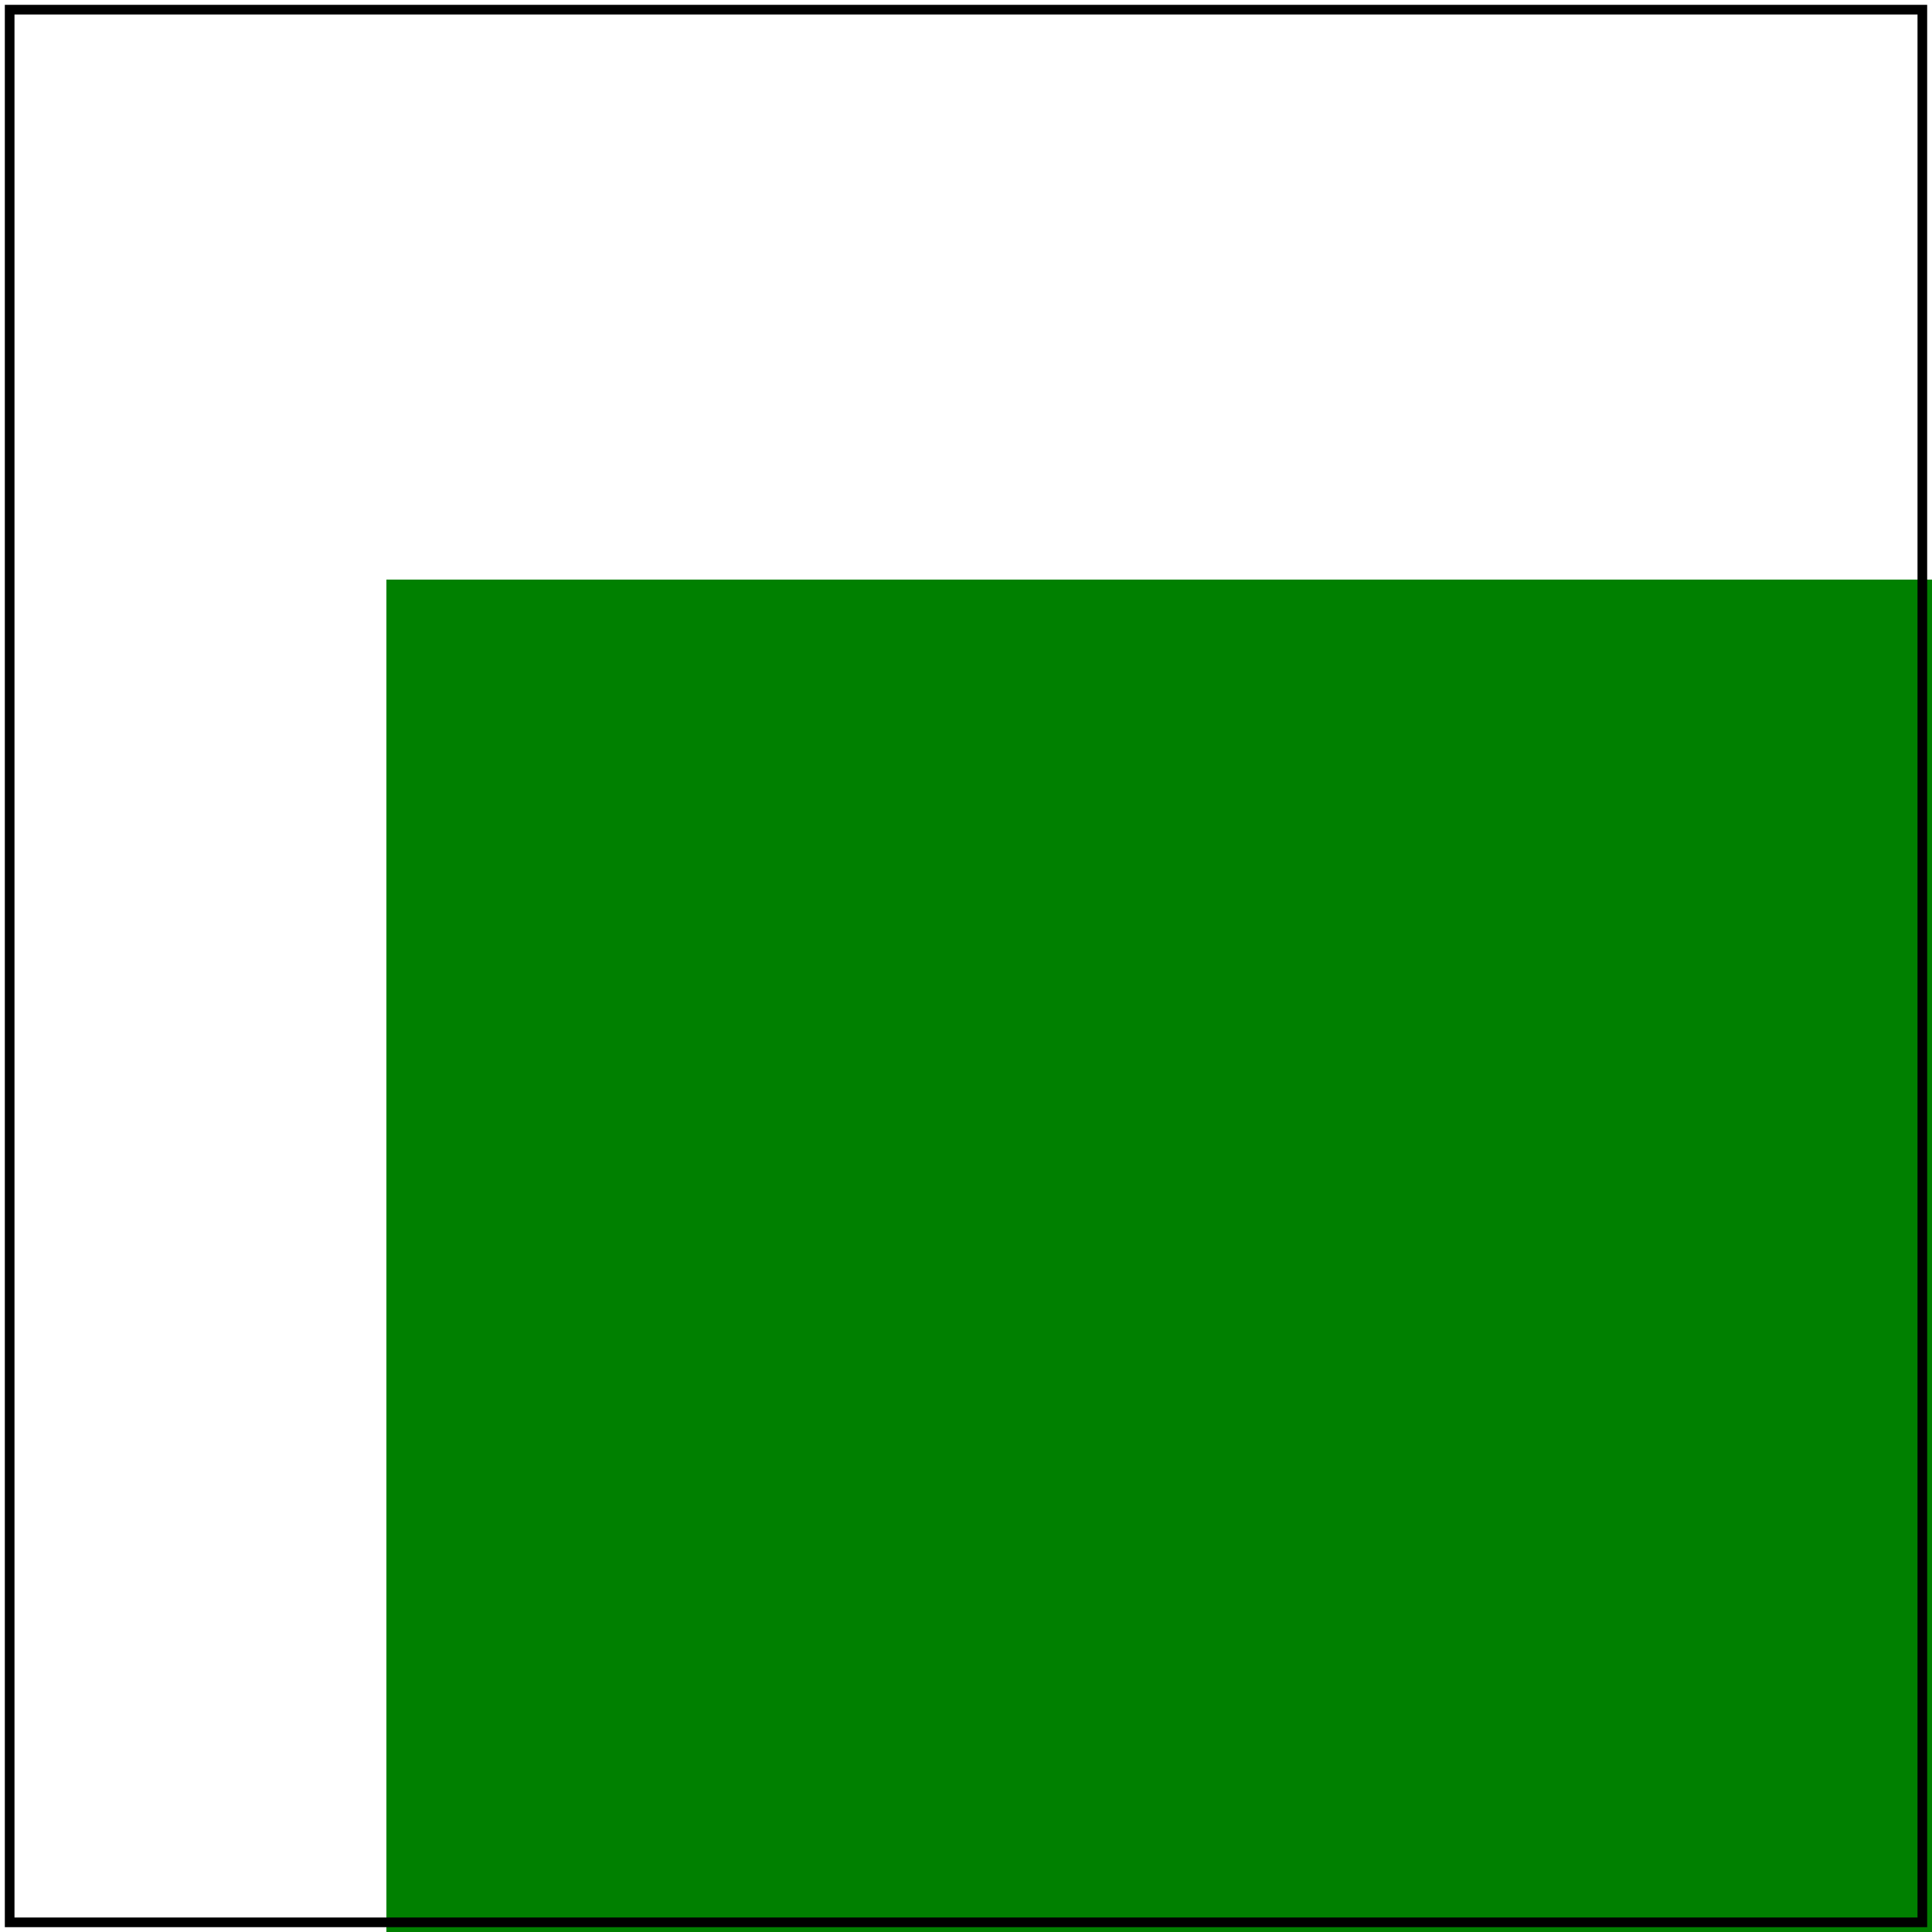 <svg id="svg1" viewBox="0 0 200 200" xmlns="http://www.w3.org/2000/svg">
    <title>Simple case</title>

    <filter id="filter1">
        <feOffset dx="20" dy="40"/>
    </filter>
    <rect id="rect1" x="20" y="20" width="160" height="160" fill="green" filter="url(#filter1)"/>

    <!-- image frame -->
    <rect id="frame" x="1" y="1" width="198" height="198" fill="none" stroke="black"/>
</svg>

